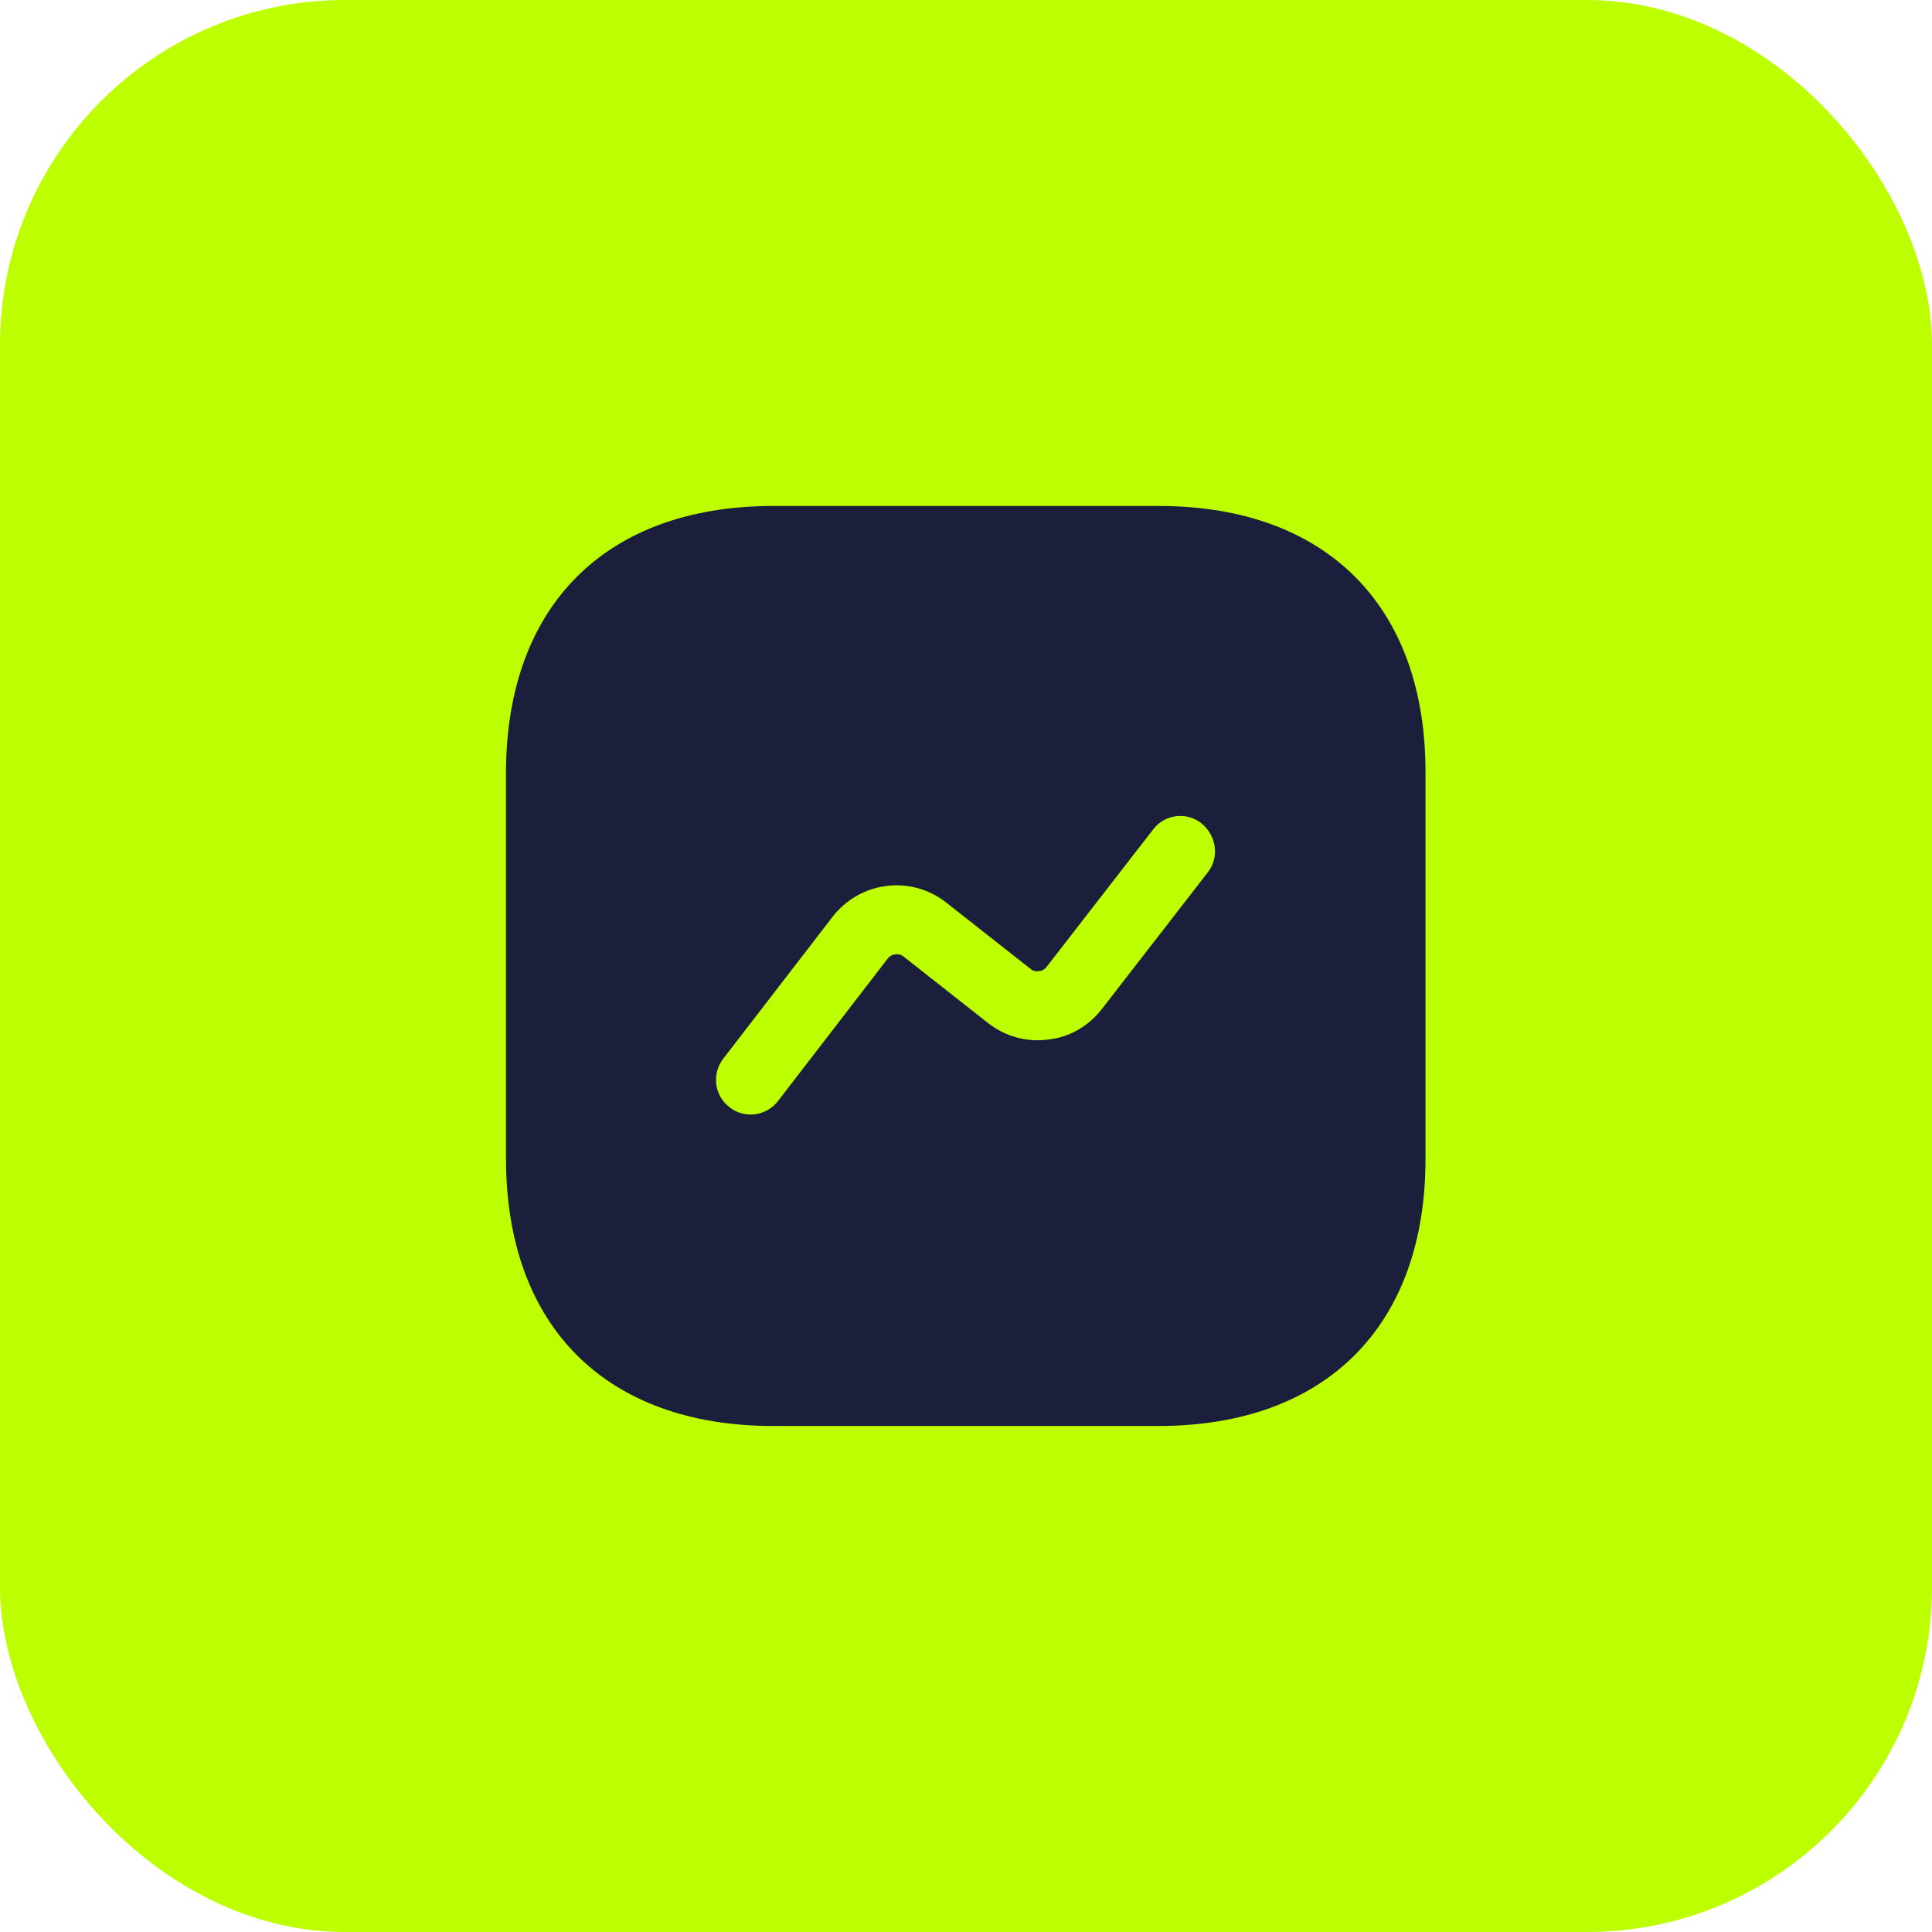 <svg width="56" height="56" viewBox="0 0 56 56" fill="none" xmlns="http://www.w3.org/2000/svg">
<rect width="56" height="56" rx="10" fill="#BDFF00"/>
<path d="M33.586 14.666H22.413C17.559 14.666 14.666 17.56 14.666 22.413V33.573C14.666 38.44 17.559 41.333 22.413 41.333H33.573C38.426 41.333 41.319 38.44 41.319 33.587V22.413C41.333 17.56 38.439 14.666 33.586 14.666ZM35.013 25.28L31.933 29.253C31.546 29.747 30.999 30.067 30.373 30.133C29.746 30.213 29.133 30.04 28.639 29.653L26.199 27.733C26.106 27.653 25.999 27.653 25.946 27.666C25.893 27.666 25.799 27.693 25.719 27.8L22.546 31.92C22.346 32.173 22.053 32.306 21.759 32.306C21.546 32.306 21.333 32.24 21.146 32.093C20.706 31.76 20.626 31.133 20.959 30.693L24.133 26.573C24.519 26.08 25.066 25.76 25.693 25.68C26.306 25.6 26.933 25.773 27.426 26.16L29.866 28.08C29.959 28.16 30.053 28.16 30.119 28.146C30.173 28.146 30.266 28.12 30.346 28.013L33.426 24.04C33.759 23.6 34.399 23.52 34.826 23.866C35.266 24.227 35.346 24.853 35.013 25.28Z" fill="#1B1F3B"/>
</svg>
